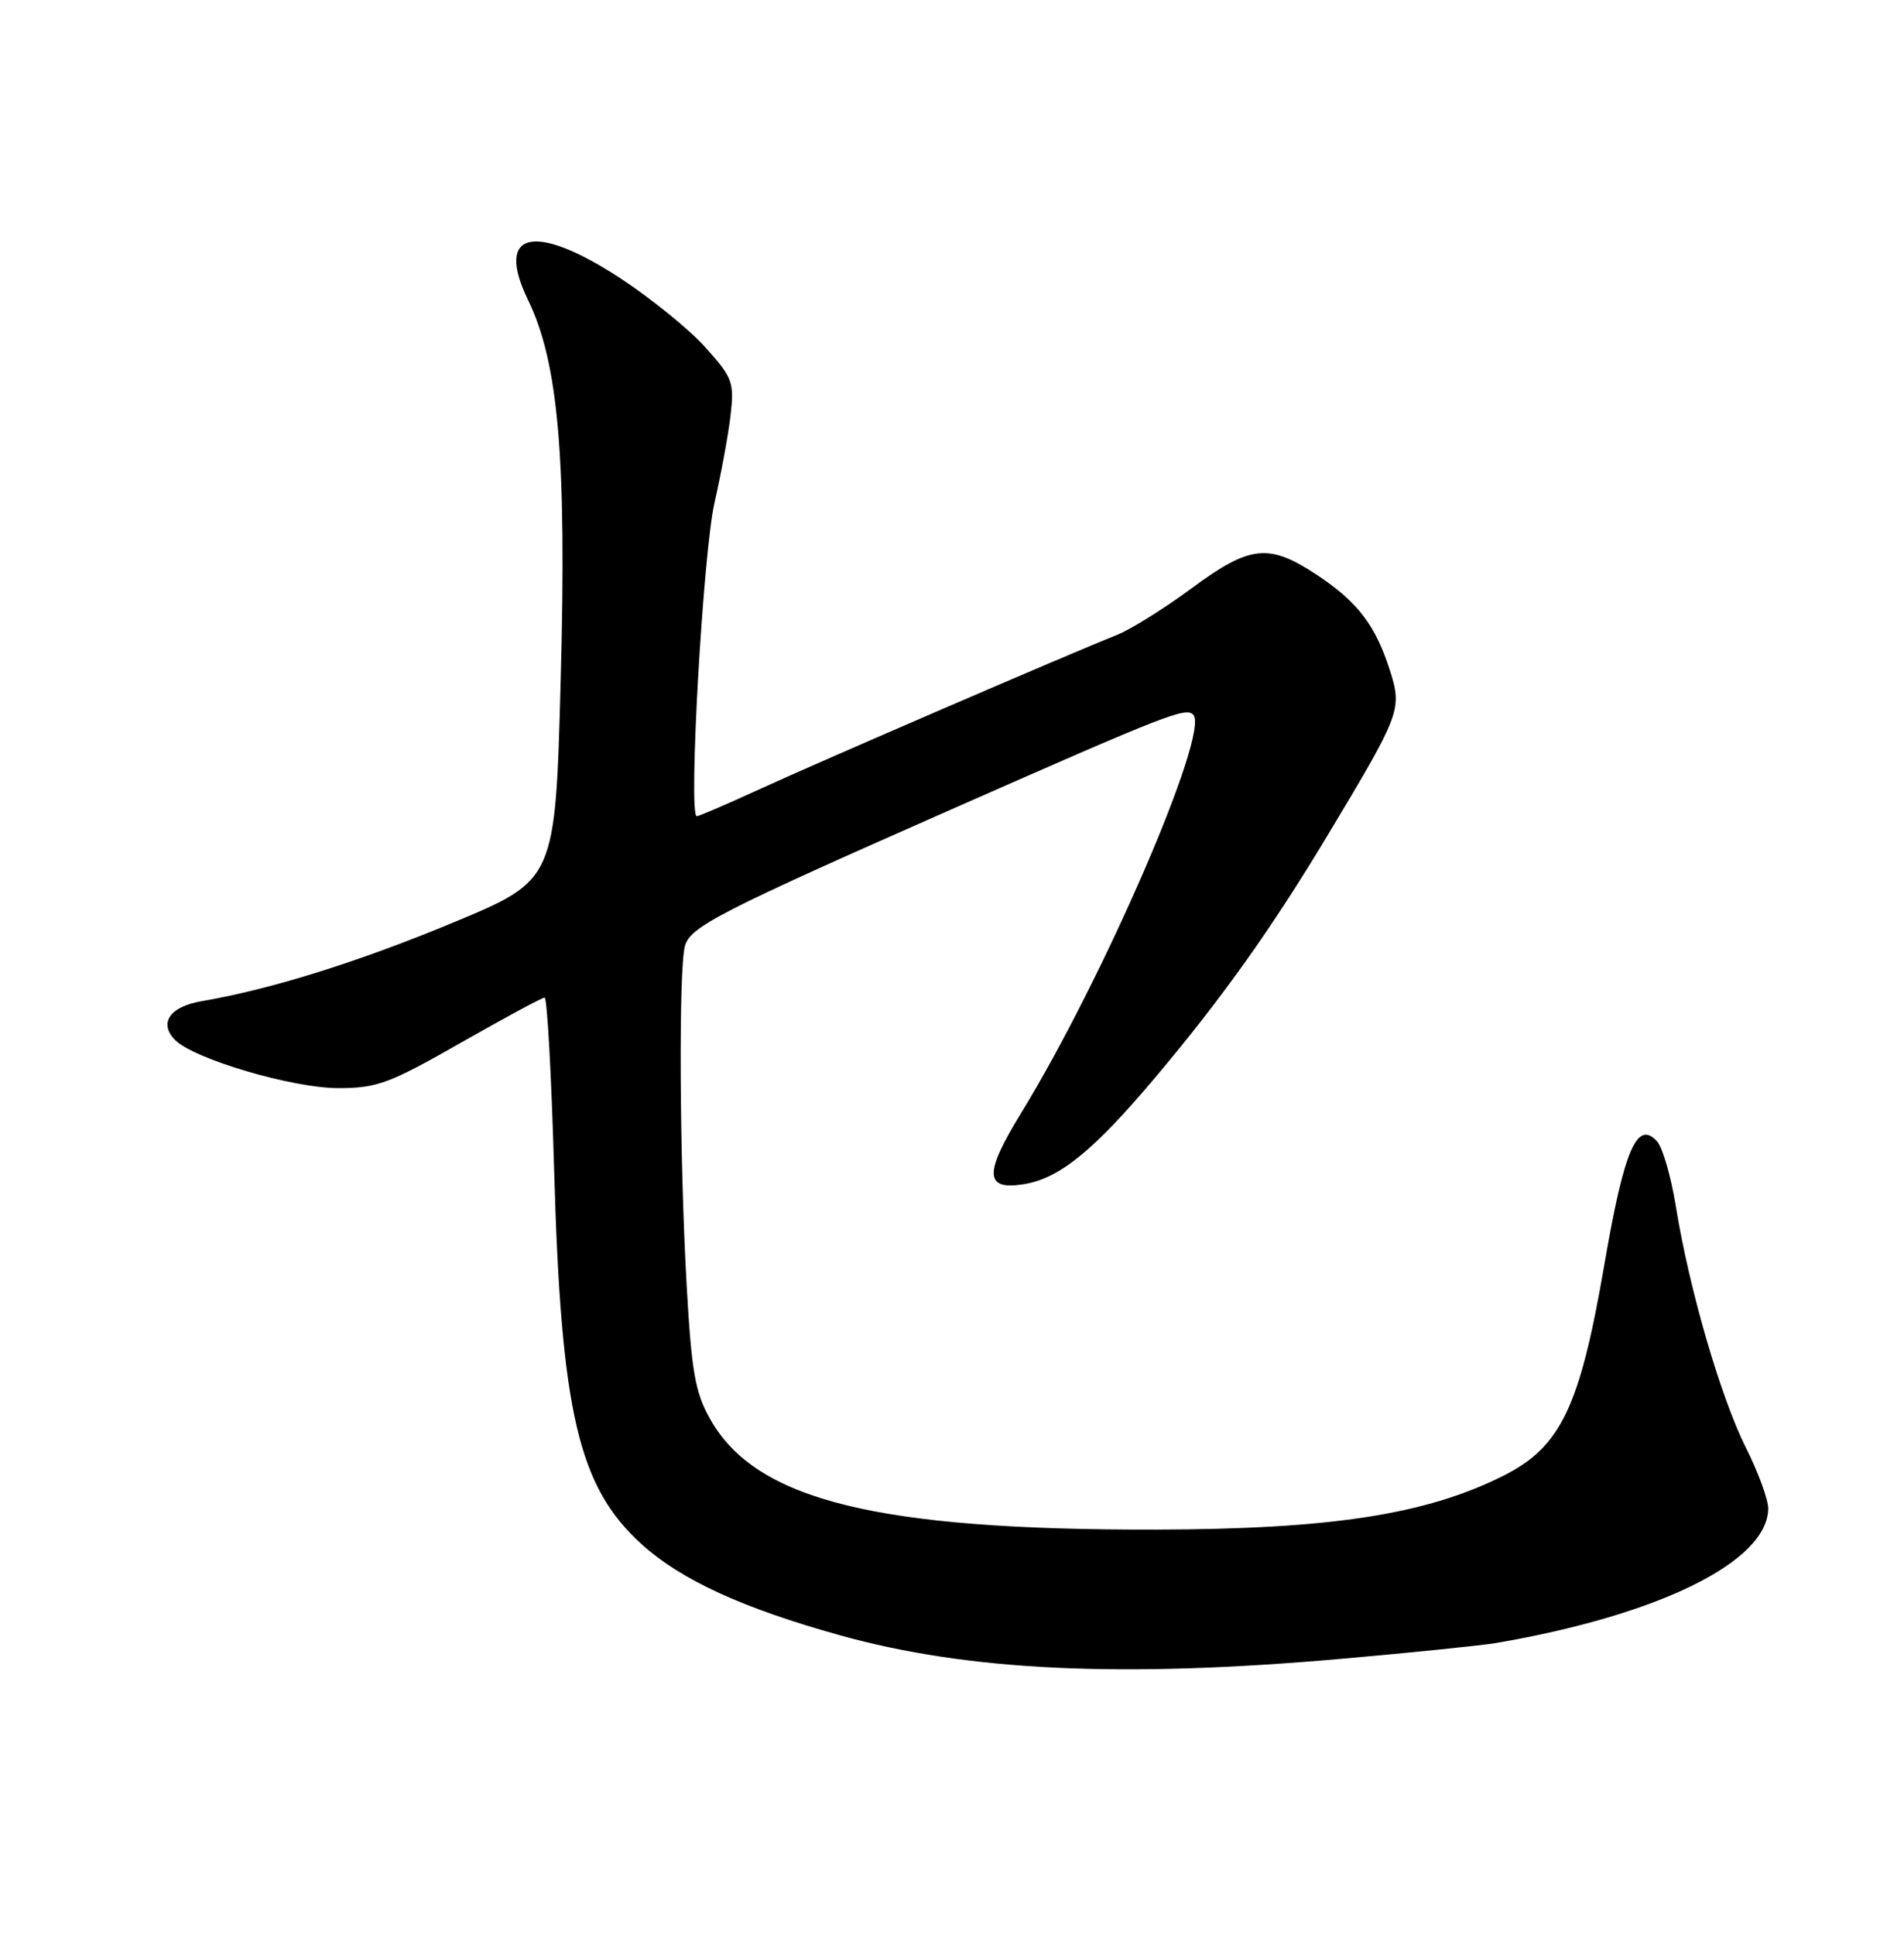 <?xml version="1.0" encoding="UTF-8" standalone="no"?>
<!DOCTYPE svg PUBLIC "-//W3C//DTD SVG 1.1//EN" "http://www.w3.org/Graphics/SVG/1.1/DTD/svg11.dtd" >
<svg xmlns="http://www.w3.org/2000/svg" xmlns:xlink="http://www.w3.org/1999/xlink" version="1.1" viewBox="0 0 252 256">
 <g >
 <path fill="currentColor"
d=" M 177.50 219.49 C 186.85 218.67 196.07 217.72 198.00 217.40 C 219.60 213.70 233.93 206.63 234.03 199.62 C 234.04 198.45 232.71 194.80 231.05 191.50 C 227.72 184.83 223.55 170.49 221.80 159.61 C 221.17 155.70 220.05 151.84 219.33 151.04 C 216.68 148.11 214.97 152.07 212.38 167.11 C 209.09 186.25 206.61 191.44 198.91 195.30 C 188.70 200.40 176.17 202.34 153.00 202.39 C 116.02 202.47 100.03 198.51 94.00 187.78 C 92.00 184.24 91.53 181.54 90.88 170.05 C 89.94 153.37 89.81 128.31 90.65 125.18 C 91.33 122.62 95.30 120.59 126.50 106.84 C 154.42 94.53 156.95 93.54 157.93 94.57 C 160.16 96.87 146.01 129.59 135.09 147.37 C 130.22 155.30 130.32 157.53 135.50 156.69 C 140.21 155.93 144.70 152.29 152.83 142.65 C 161.78 132.03 168.30 122.87 175.86 110.28 C 185.34 94.51 185.59 93.85 183.98 88.78 C 182.08 82.77 179.71 79.66 174.33 76.09 C 167.92 71.85 165.48 72.11 157.70 77.85 C 154.08 80.52 149.64 83.30 147.81 84.02 C 141.43 86.56 108.42 100.80 100.63 104.38 C 96.29 106.37 92.51 108.00 92.22 108.00 C 91.07 108.00 93.05 73.16 94.57 66.50 C 95.45 62.65 96.41 57.42 96.70 54.88 C 97.19 50.60 96.95 49.95 93.36 45.96 C 91.24 43.60 86.18 39.49 82.12 36.83 C 70.70 29.35 65.46 30.59 69.90 39.72 C 73.92 48.01 75.01 60.63 74.21 89.97 C 73.50 116.45 73.50 116.45 60.00 122.06 C 47.44 127.29 35.79 130.92 26.70 132.47 C 22.47 133.18 20.96 135.39 23.19 137.62 C 25.73 140.16 38.81 144.00 44.85 143.98 C 49.91 143.97 51.60 143.34 60.98 137.98 C 66.75 134.69 71.74 132.00 72.08 132.00 C 72.42 132.00 72.98 142.24 73.34 154.75 C 74.25 186.96 76.55 196.78 84.98 204.38 C 90.21 209.08 98.30 212.79 111.19 216.38 C 128.12 221.10 148.43 222.05 177.50 219.49 Z "/>
</g>
</svg>